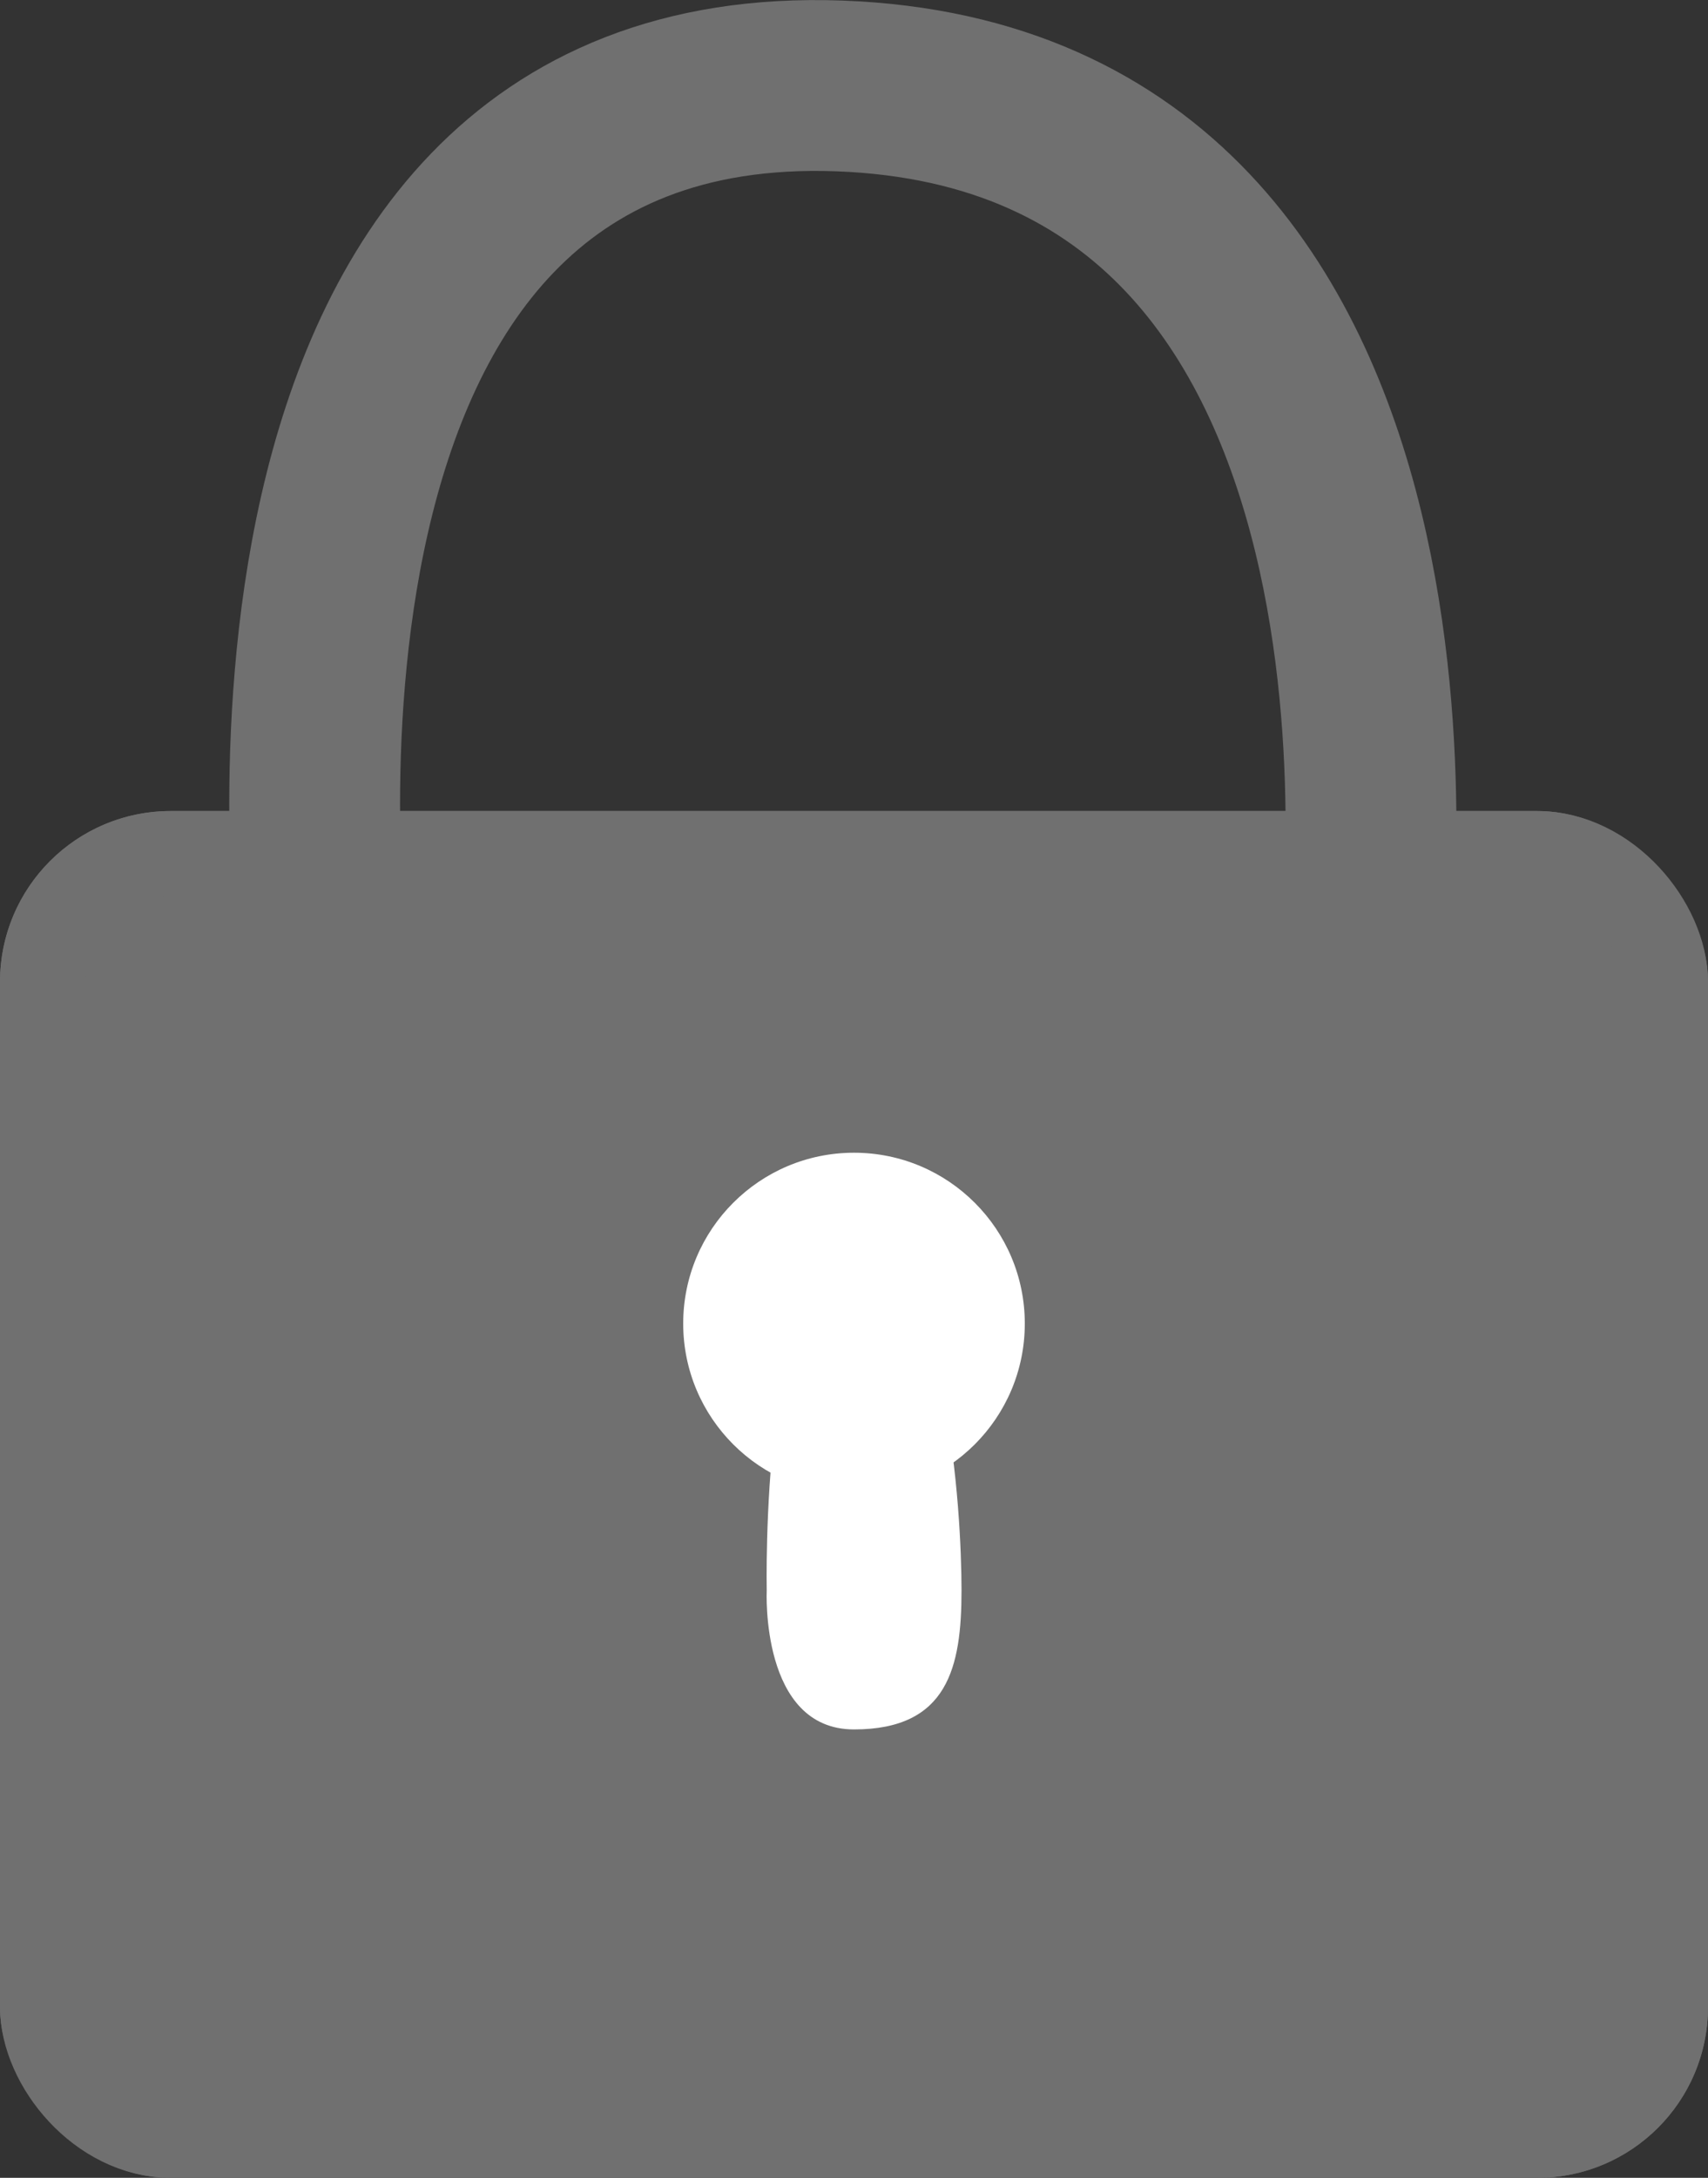 <svg xmlns="http://www.w3.org/2000/svg" width="20" height="25.494" viewBox="0 0 20 25.494">
  <rect x="0" y="0" width="20" height="25.494" fill="#333333" stroke="none"/>
  <g id="Grupo_3" data-name="Grupo 3" transform="translate(-738 -545.506)">
    <g id="Grupo_1" data-name="Grupo 1" transform="translate(0 -2.973)">
      <path id="Trazado_2" data-name="Trazado 2" d="M740.729,559.715s-1.331-10.5,6.049-10.23,6.15,10.23,6.15,10.23" transform="translate(1.049 0)" fill="none" stroke="#707070" stroke-width="2"/>
      <g id="Rectángulo_3" data-name="Rectángulo 3" transform="translate(738 557.973)" fill="#707070" stroke="#707070" stroke-width="1">
        <rect width="20" height="16" rx="2" stroke="none"/>
        <rect x="0.5" y="0.5" width="19" height="15" rx="1.5" fill="none"/>
      </g>
    </g>
    <g id="Grupo_2" data-name="Grupo 2" transform="translate(0 1)">
      <circle id="Elipse_2" data-name="Elipse 2" cx="2" cy="2" r="2" transform="translate(746 558)" fill="#fff"/>
      <path id="Trazado_3" data-name="Trazado 3" d="M2-2.738c1.1,0,1.259,2.96,1.259,3.86S3.1,2.751,2,2.751.978,1.122.978,1.122.9-2.738,2-2.738Z" transform="translate(746 562)" fill="#fff"/>
    </g>
  </g>
</svg>
